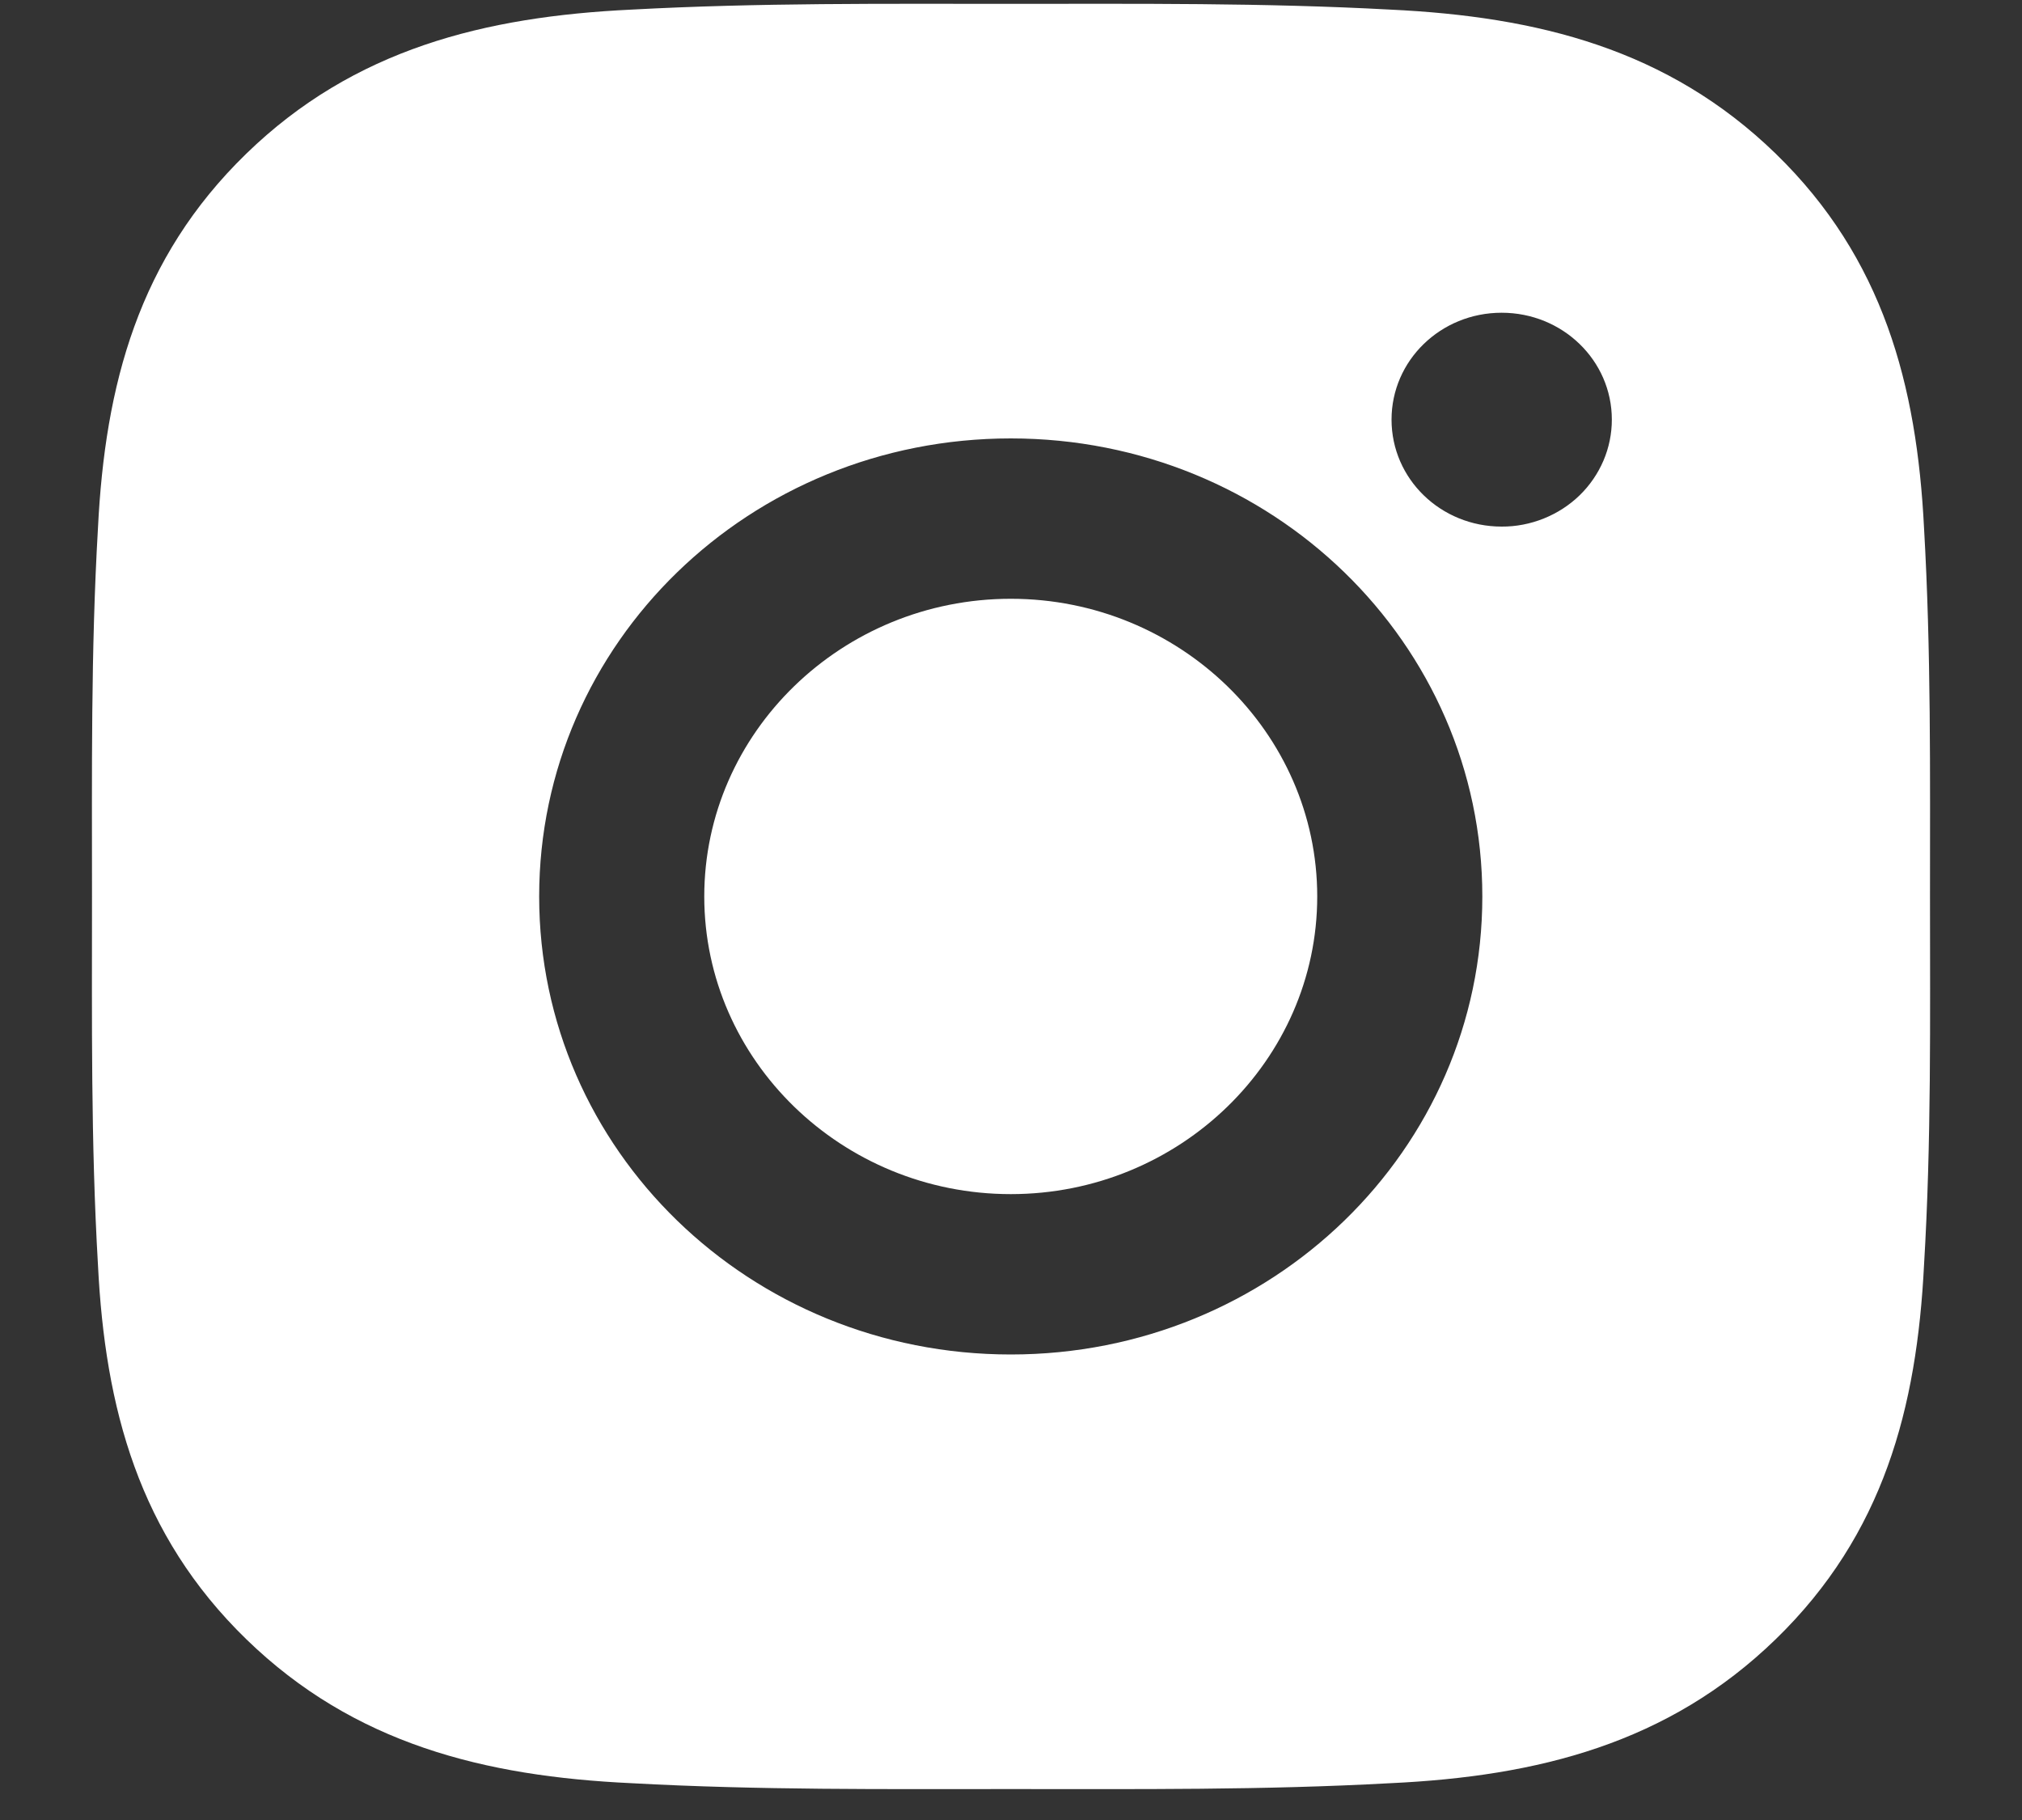 <svg width="20" height="18" viewBox="0 0 20 18" fill="none" xmlns="http://www.w3.org/2000/svg">
<rect x="0" y="0" width="20" height="18" fill="#333333" stroke="none"/>
<path d="M9.998 5.922C8.328 5.922 6.966 7.245 6.966 8.866C6.966 10.487 8.328 11.81 9.998 11.81C11.667 11.81 13.029 10.487 13.029 8.866C13.029 7.245 11.667 5.922 9.998 5.922ZM19.09 8.866C19.09 7.647 19.101 6.439 19.031 5.222C18.96 3.808 18.628 2.554 17.564 1.52C16.497 0.484 15.208 0.164 13.752 0.095C12.497 0.027 11.253 0.038 10 0.038C8.745 0.038 7.501 0.027 6.247 0.095C4.792 0.164 3.5 0.486 2.436 1.52C1.369 2.556 1.039 3.808 0.969 5.222C0.898 6.441 0.91 7.649 0.91 8.866C0.91 10.083 0.898 11.293 0.969 12.51C1.039 13.924 1.372 15.178 2.436 16.212C3.502 17.248 4.792 17.568 6.247 17.636C7.503 17.705 8.747 17.694 10 17.694C11.255 17.694 12.499 17.705 13.752 17.636C15.208 17.568 16.5 17.245 17.564 16.212C18.631 15.176 18.96 13.924 19.031 12.51C19.104 11.293 19.09 10.085 19.09 8.866ZM9.998 13.396C7.416 13.396 5.333 11.373 5.333 8.866C5.333 6.359 7.416 4.336 9.998 4.336C12.579 4.336 14.662 6.359 14.662 8.866C14.662 11.373 12.579 13.396 9.998 13.396ZM14.853 5.208C14.25 5.208 13.764 4.736 13.764 4.15C13.764 3.565 14.25 3.093 14.853 3.093C15.456 3.093 15.943 3.565 15.943 4.15C15.943 4.289 15.915 4.427 15.86 4.556C15.805 4.684 15.725 4.801 15.624 4.899C15.523 4.997 15.402 5.075 15.27 5.128C15.138 5.181 14.996 5.209 14.853 5.208Z" fill="white"/>
</svg>

